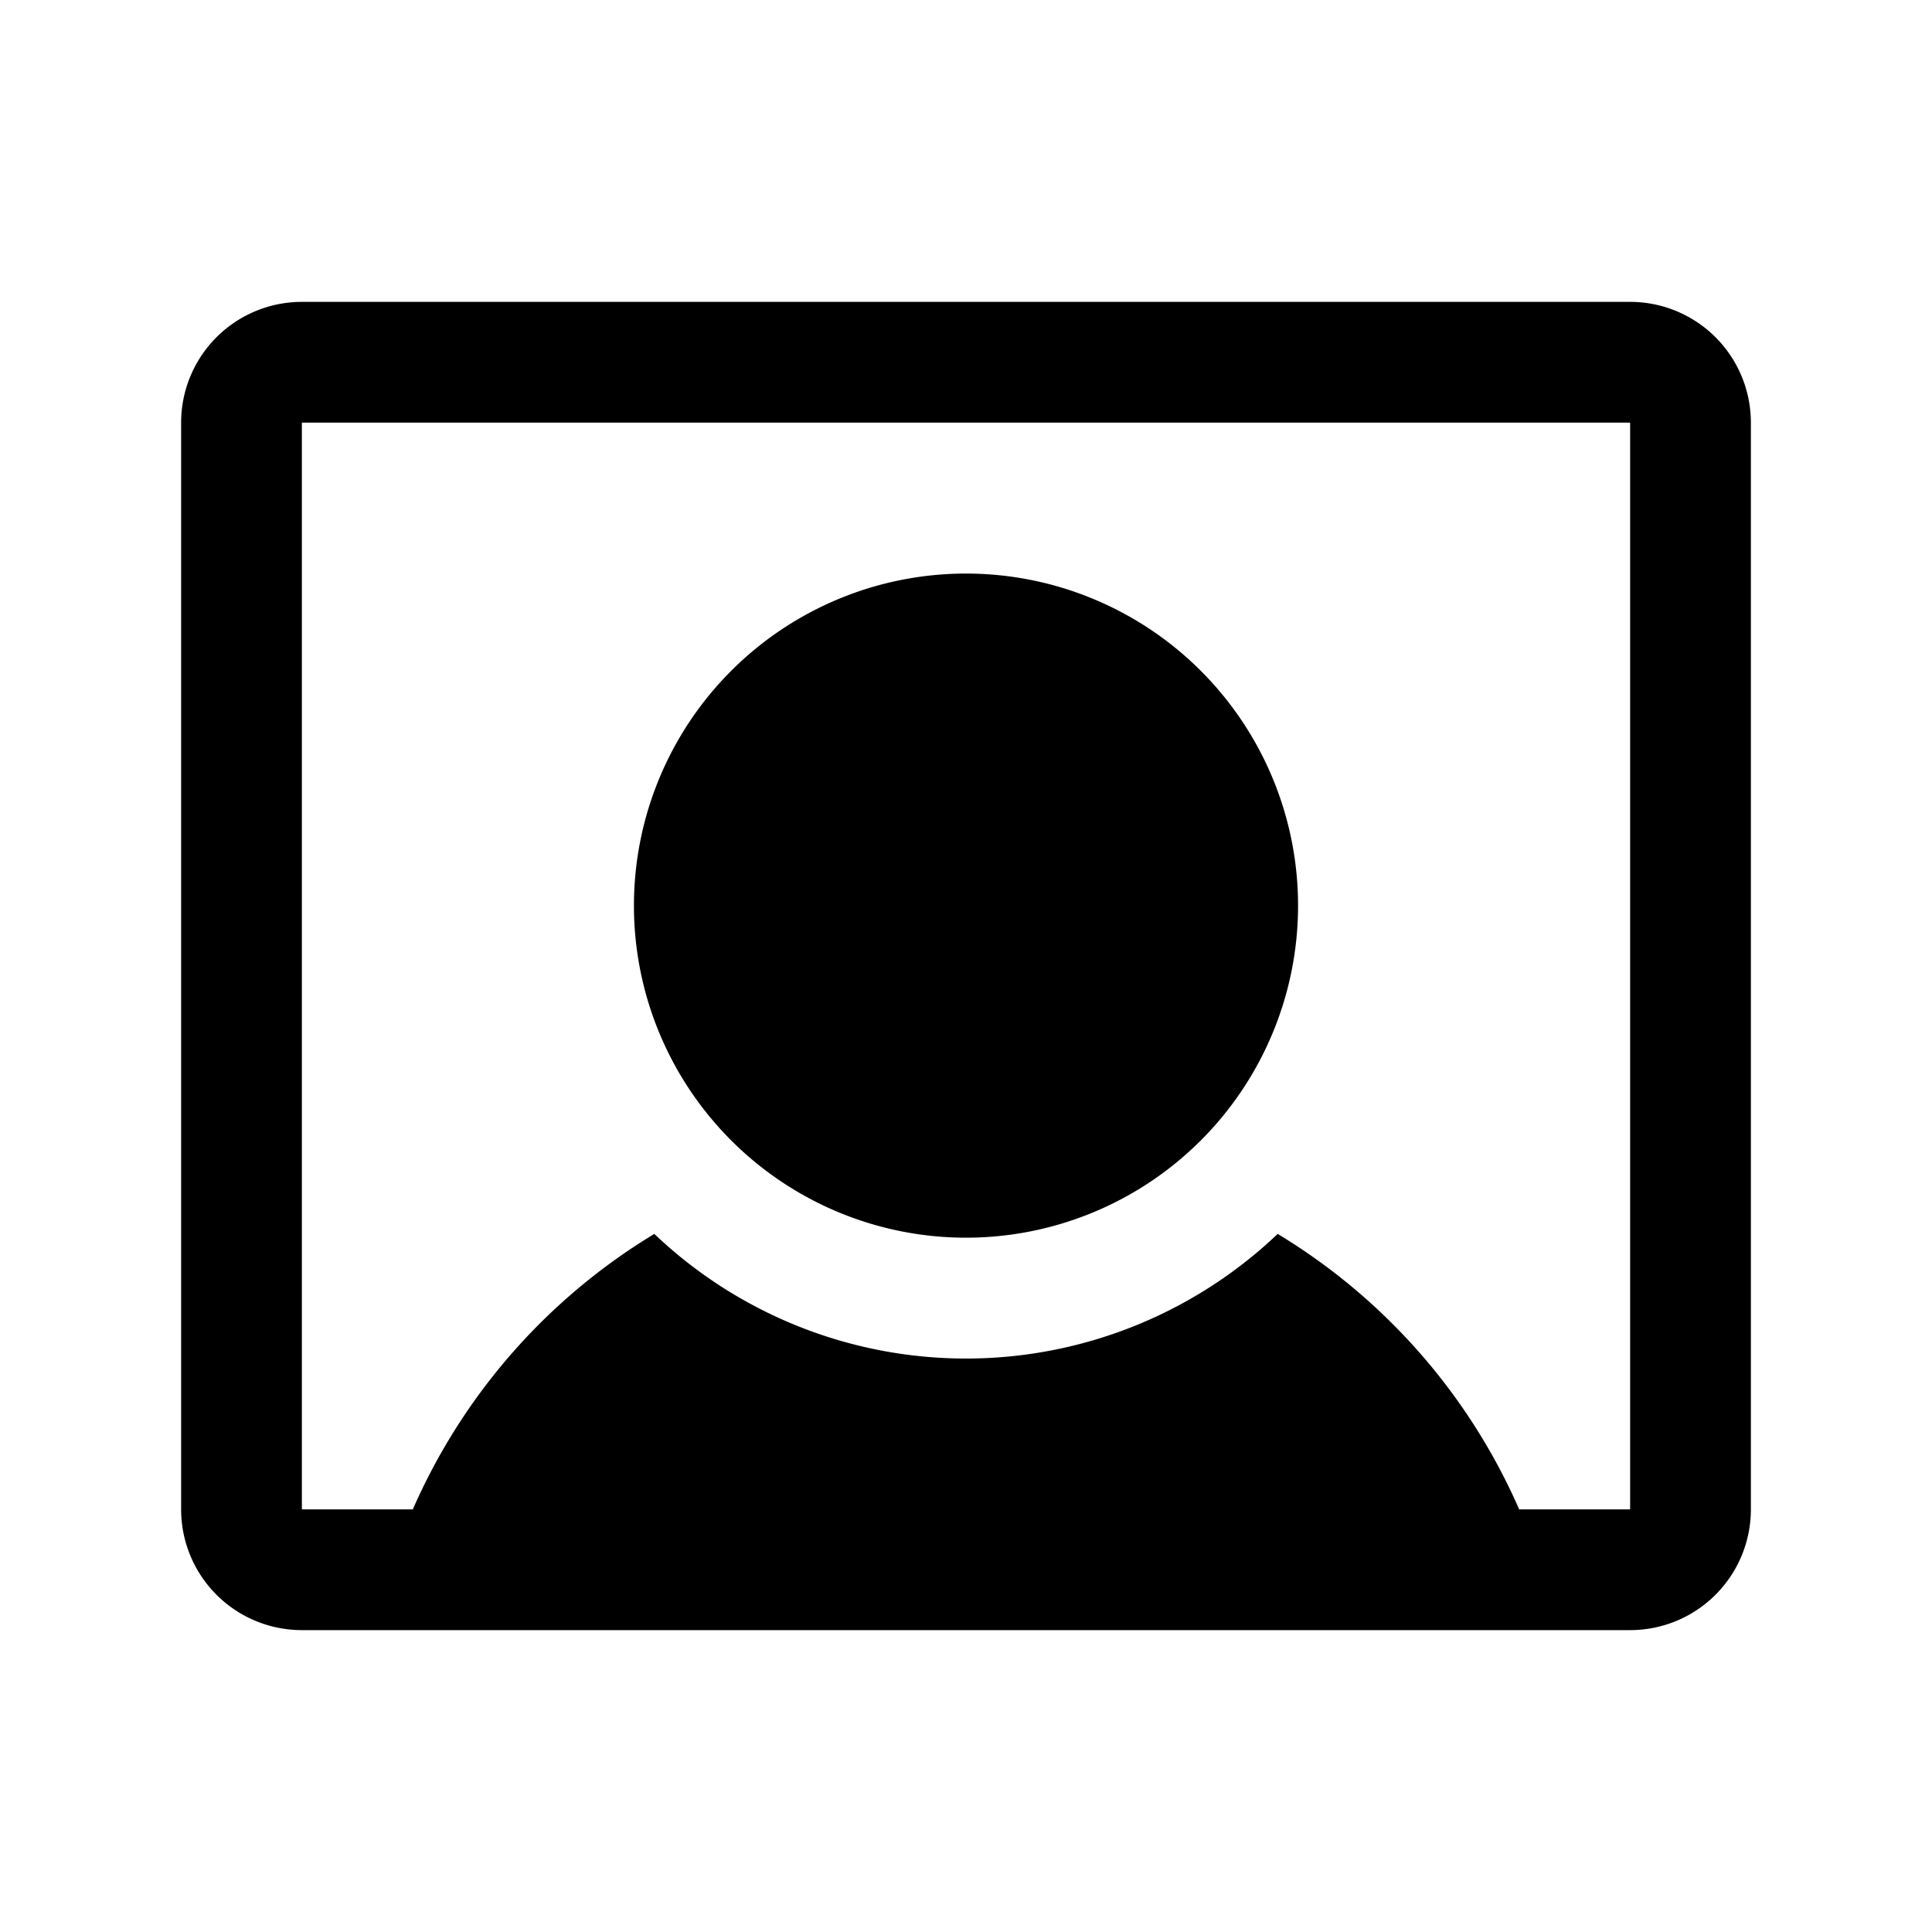 <svg xmlns="http://www.w3.org/2000/svg" viewBox="0 0 256 256" fill="currentColor"><path d="M172,120a44,44,0,1,1-44-44A44,44,0,0,1,172,120Zm60-64V200a16,16,0,0,1-16,16H40a16,16,0,0,1-16-16V56A16,16,0,0,1,40,40H216A16,16,0,0,1,232,56ZM216,200V56H40V200H54.7a80.2,80.2,0,0,1,32-36.5,59.9,59.9,0,0,0,82.6,0,80.2,80.2,0,0,1,32,36.5Z"/></svg>